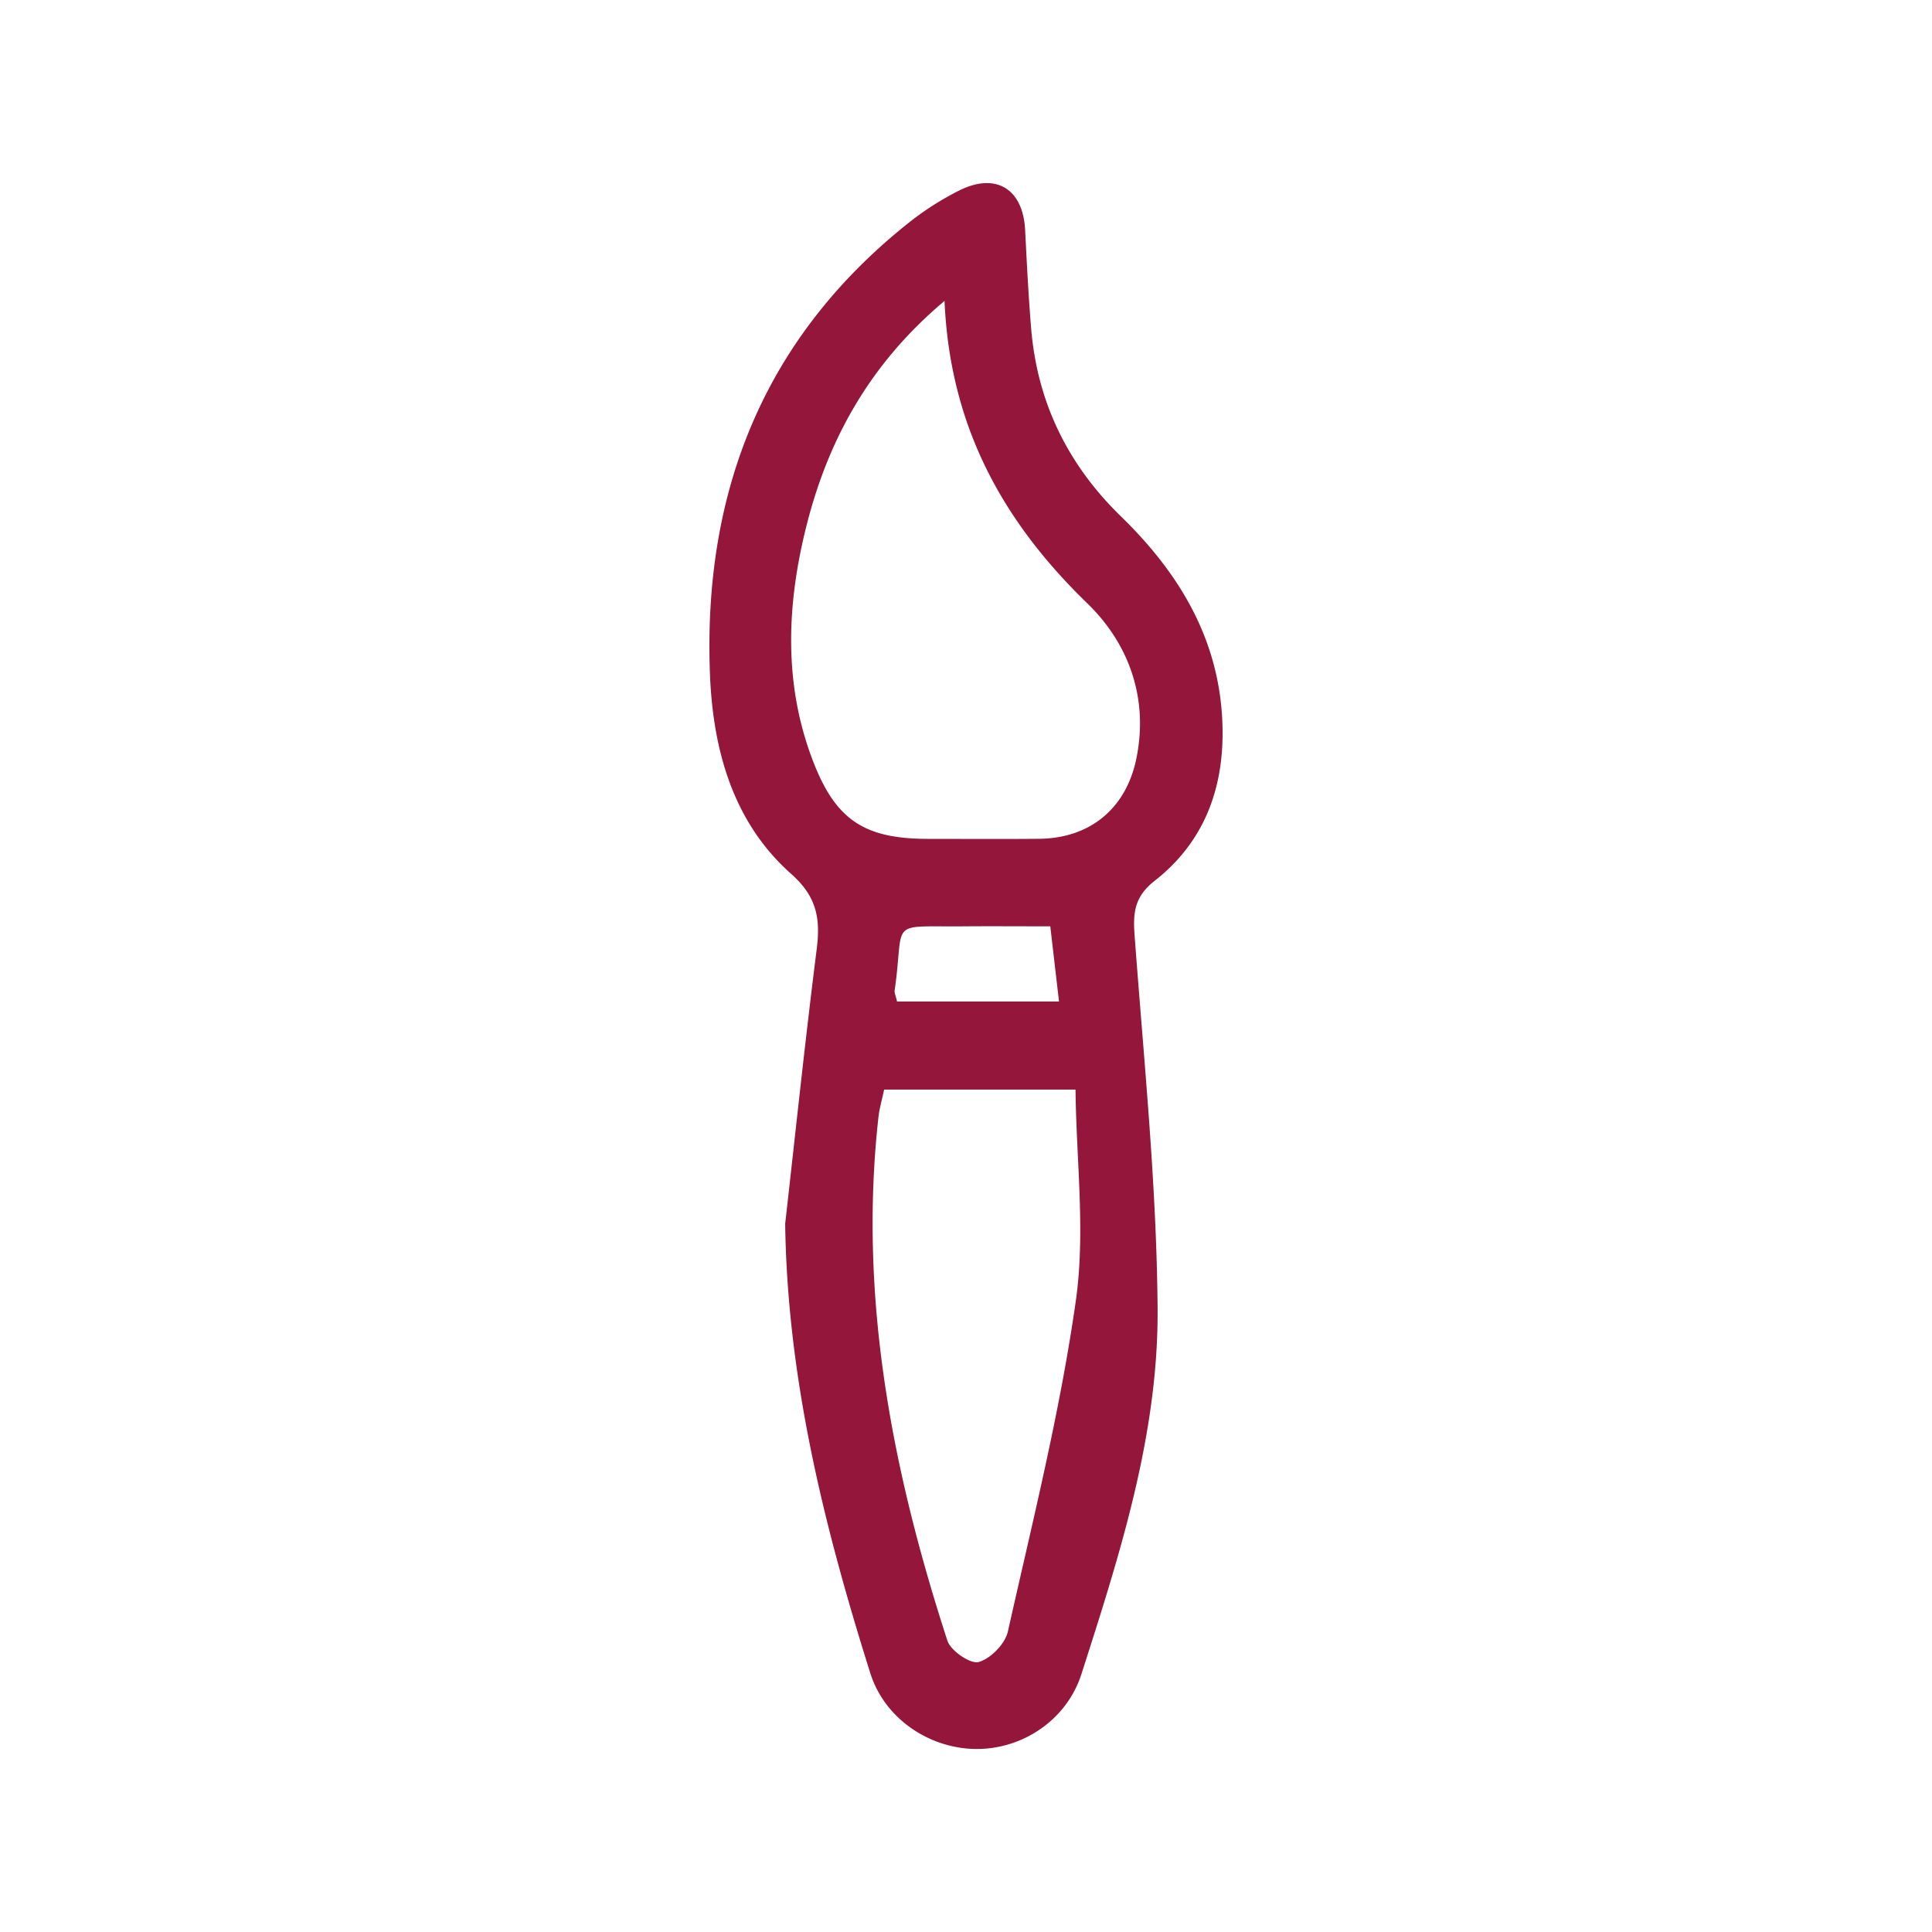 <svg id="Capa_1" data-name="Capa 1" xmlns="http://www.w3.org/2000/svg" viewBox="0 0 1080 1080"><defs><style>.cls-1{fill:#94163a;}</style></defs><title>illu</title><path class="cls-1" d="M438.92,684.08c5.79-51.17,11.17-102.39,17.62-153.48,2.14-17,.19-29.26-14.24-42.06-32.8-29.08-43.78-69.83-45.42-111.62-4-102.48,30.44-189.06,112.72-253.67a162.9,162.9,0,0,1,26.08-16.49c20.79-10.67,36.18-1.39,37.37,21.75.94,18.37,1.85,36.76,3.37,55.09,3.42,41.34,20.52,76.21,50.24,105.11,33.92,33,56.46,71.43,56.77,120.35.21,33.64-11.31,62.45-37.9,83.26-11.06,8.66-12.25,17.38-11.32,30,5.12,69.61,12.34,139.27,12.89,209,.56,70.45-21.18,137.78-42.53,204.37-8.38,26.17-33.35,42.24-59.07,42s-50.91-16.67-59-42.4C460.78,853.61,440.13,770.92,438.92,684.08ZM528,168.22c-42.71,35.88-65.9,79.14-77.86,128.44-10.37,42.73-11.95,86,4.07,128.09,12.84,33.75,28.9,44.18,64.85,44.19,20.6,0,41.21.15,61.82-.05,28.26-.27,48.52-16.71,54.32-44.72,7-33.87-4.23-64.44-27.36-86.86C560.48,291.4,531,238.26,528,168.22ZM494.23,609.1c-1.2,5.7-2.64,10.57-3.19,15.54-11.17,100.65,7.69,197.46,38.56,292.51,1.84,5.65,12.9,13.2,17.46,11.93,6.68-1.86,14.8-10.12,16.34-17,13.78-61.44,29.18-122.76,38-185,5.44-38.39.25-78.27-.18-118Zm7.22-49.27H592c-1.75-15-3.23-27.74-4.88-42-17.49,0-32.76-.12-48,0-43.63.42-33.22-4.46-39,35.77C499.92,555,500.68,556.48,501.45,559.83Z"/></svg>